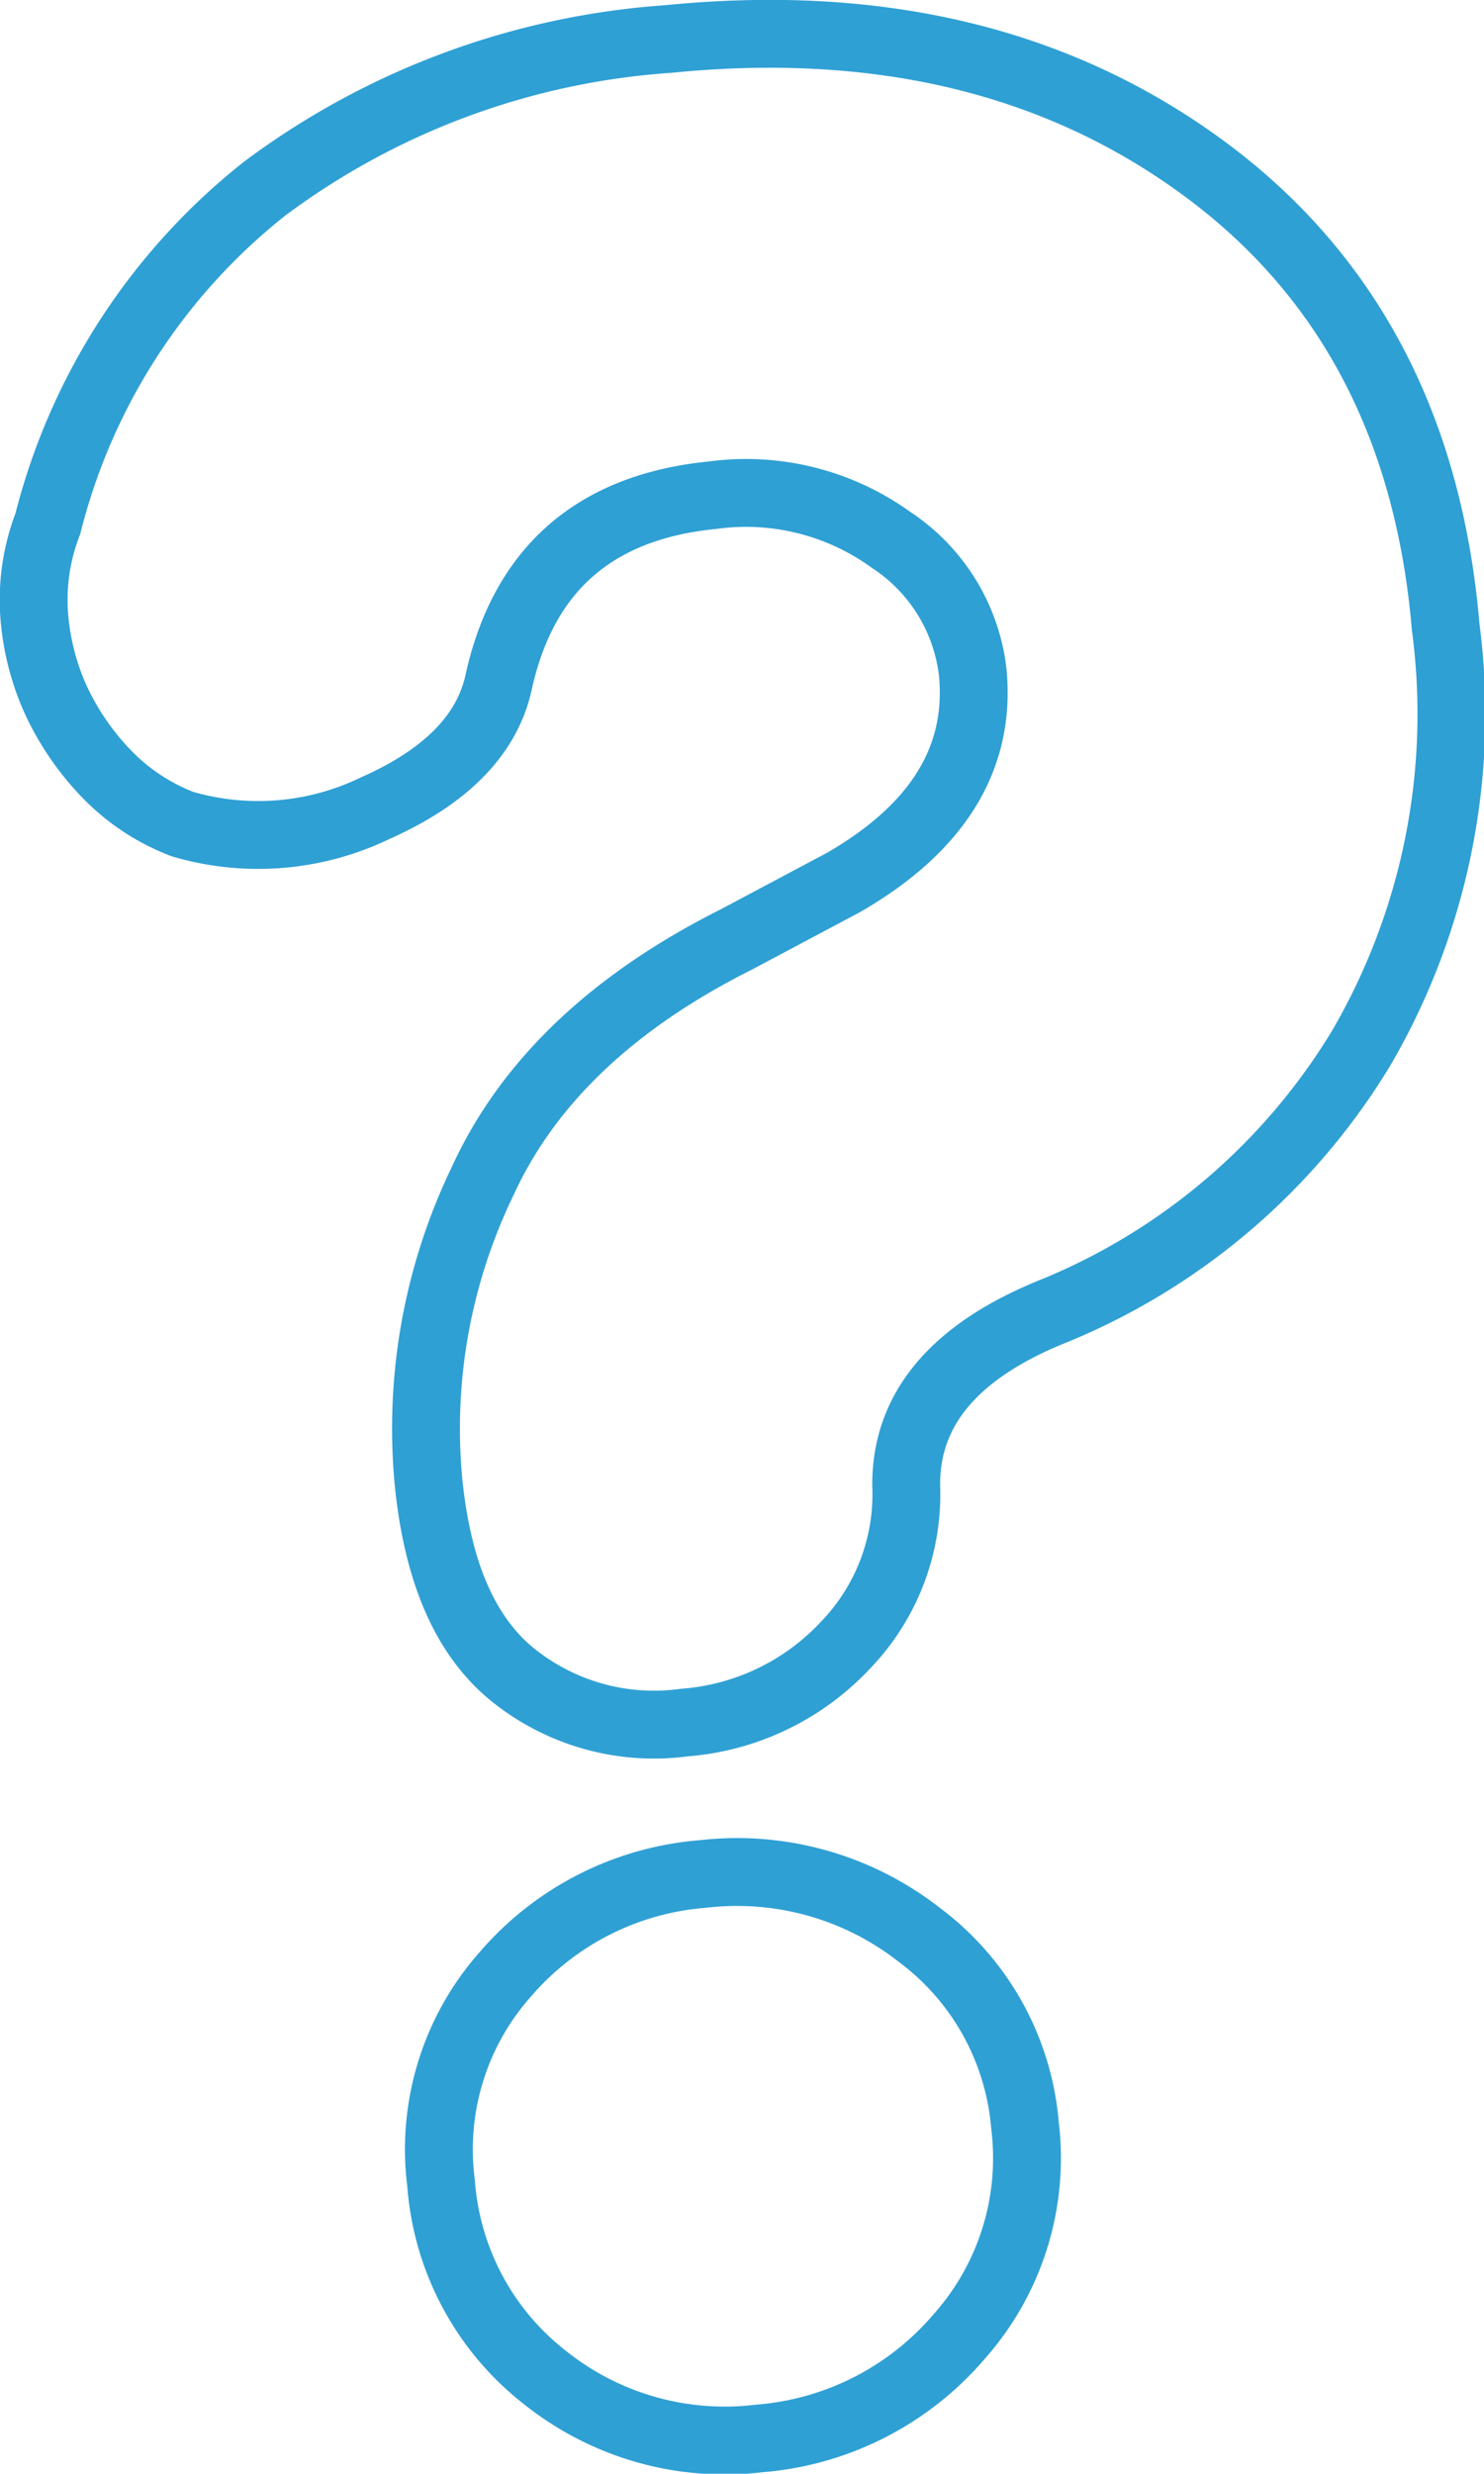 <svg xmlns="http://www.w3.org/2000/svg" viewBox="0 0 43.74 72.88">
    <defs>
        <style>
        .cls-1 {
            fill: none;
            stroke: #2FA0D4;
            stroke-miterlimit: 10;
            stroke-width: 2px;
        }
        </style>
    </defs>
    <g>
        <path class="cls-1" d="M1.41,15.43a18.28,18.28,0,0,1,6.4-9.88,22.45,22.45,0,0,1,11.88-4.4Q29,.22,35.43,4.92t7.18,13.55a19.54,19.54,0,0,1-2.49,12.41,19,19,0,0,1-9,7.72q-4.44,1.76-4.41,5.17a6.4,6.4,0,0,1-1.79,4.7,7.25,7.25,0,0,1-4.75,2.28,6.63,6.63,0,0,1-5.06-1.41c-1.39-1.13-2.21-3-2.48-5.68a16.75,16.75,0,0,1,1.59-8.85q2-4.38,7.48-7.13L24.86,26q4.18-2.41,3.81-6.2a5.41,5.41,0,0,0-2.4-3.89A7.3,7.3,0,0,0,21,14.59q-5.17.51-6.29,5.45c-.32,1.57-1.53,2.83-3.65,3.77a7.93,7.93,0,0,1-5.68.47,6.18,6.18,0,0,1-2.2-1.44,7.94,7.94,0,0,1-1.53-2.21A7.39,7.39,0,0,1,1,18,6.22,6.22,0,0,1,1.41,15.43Zm28.8,47.18a7.91,7.91,0,0,1-1.94,6.23,8.64,8.64,0,0,1-5.88,3,8.49,8.49,0,0,1-6.31-1.78A8,8,0,0,1,13,64.32a7.77,7.77,0,0,1,1.9-6.16,8.56,8.56,0,0,1,5.83-2.95A8.71,8.71,0,0,1,27.09,57,7.8,7.8,0,0,1,30.21,62.61Z" />
    </g>
</svg>